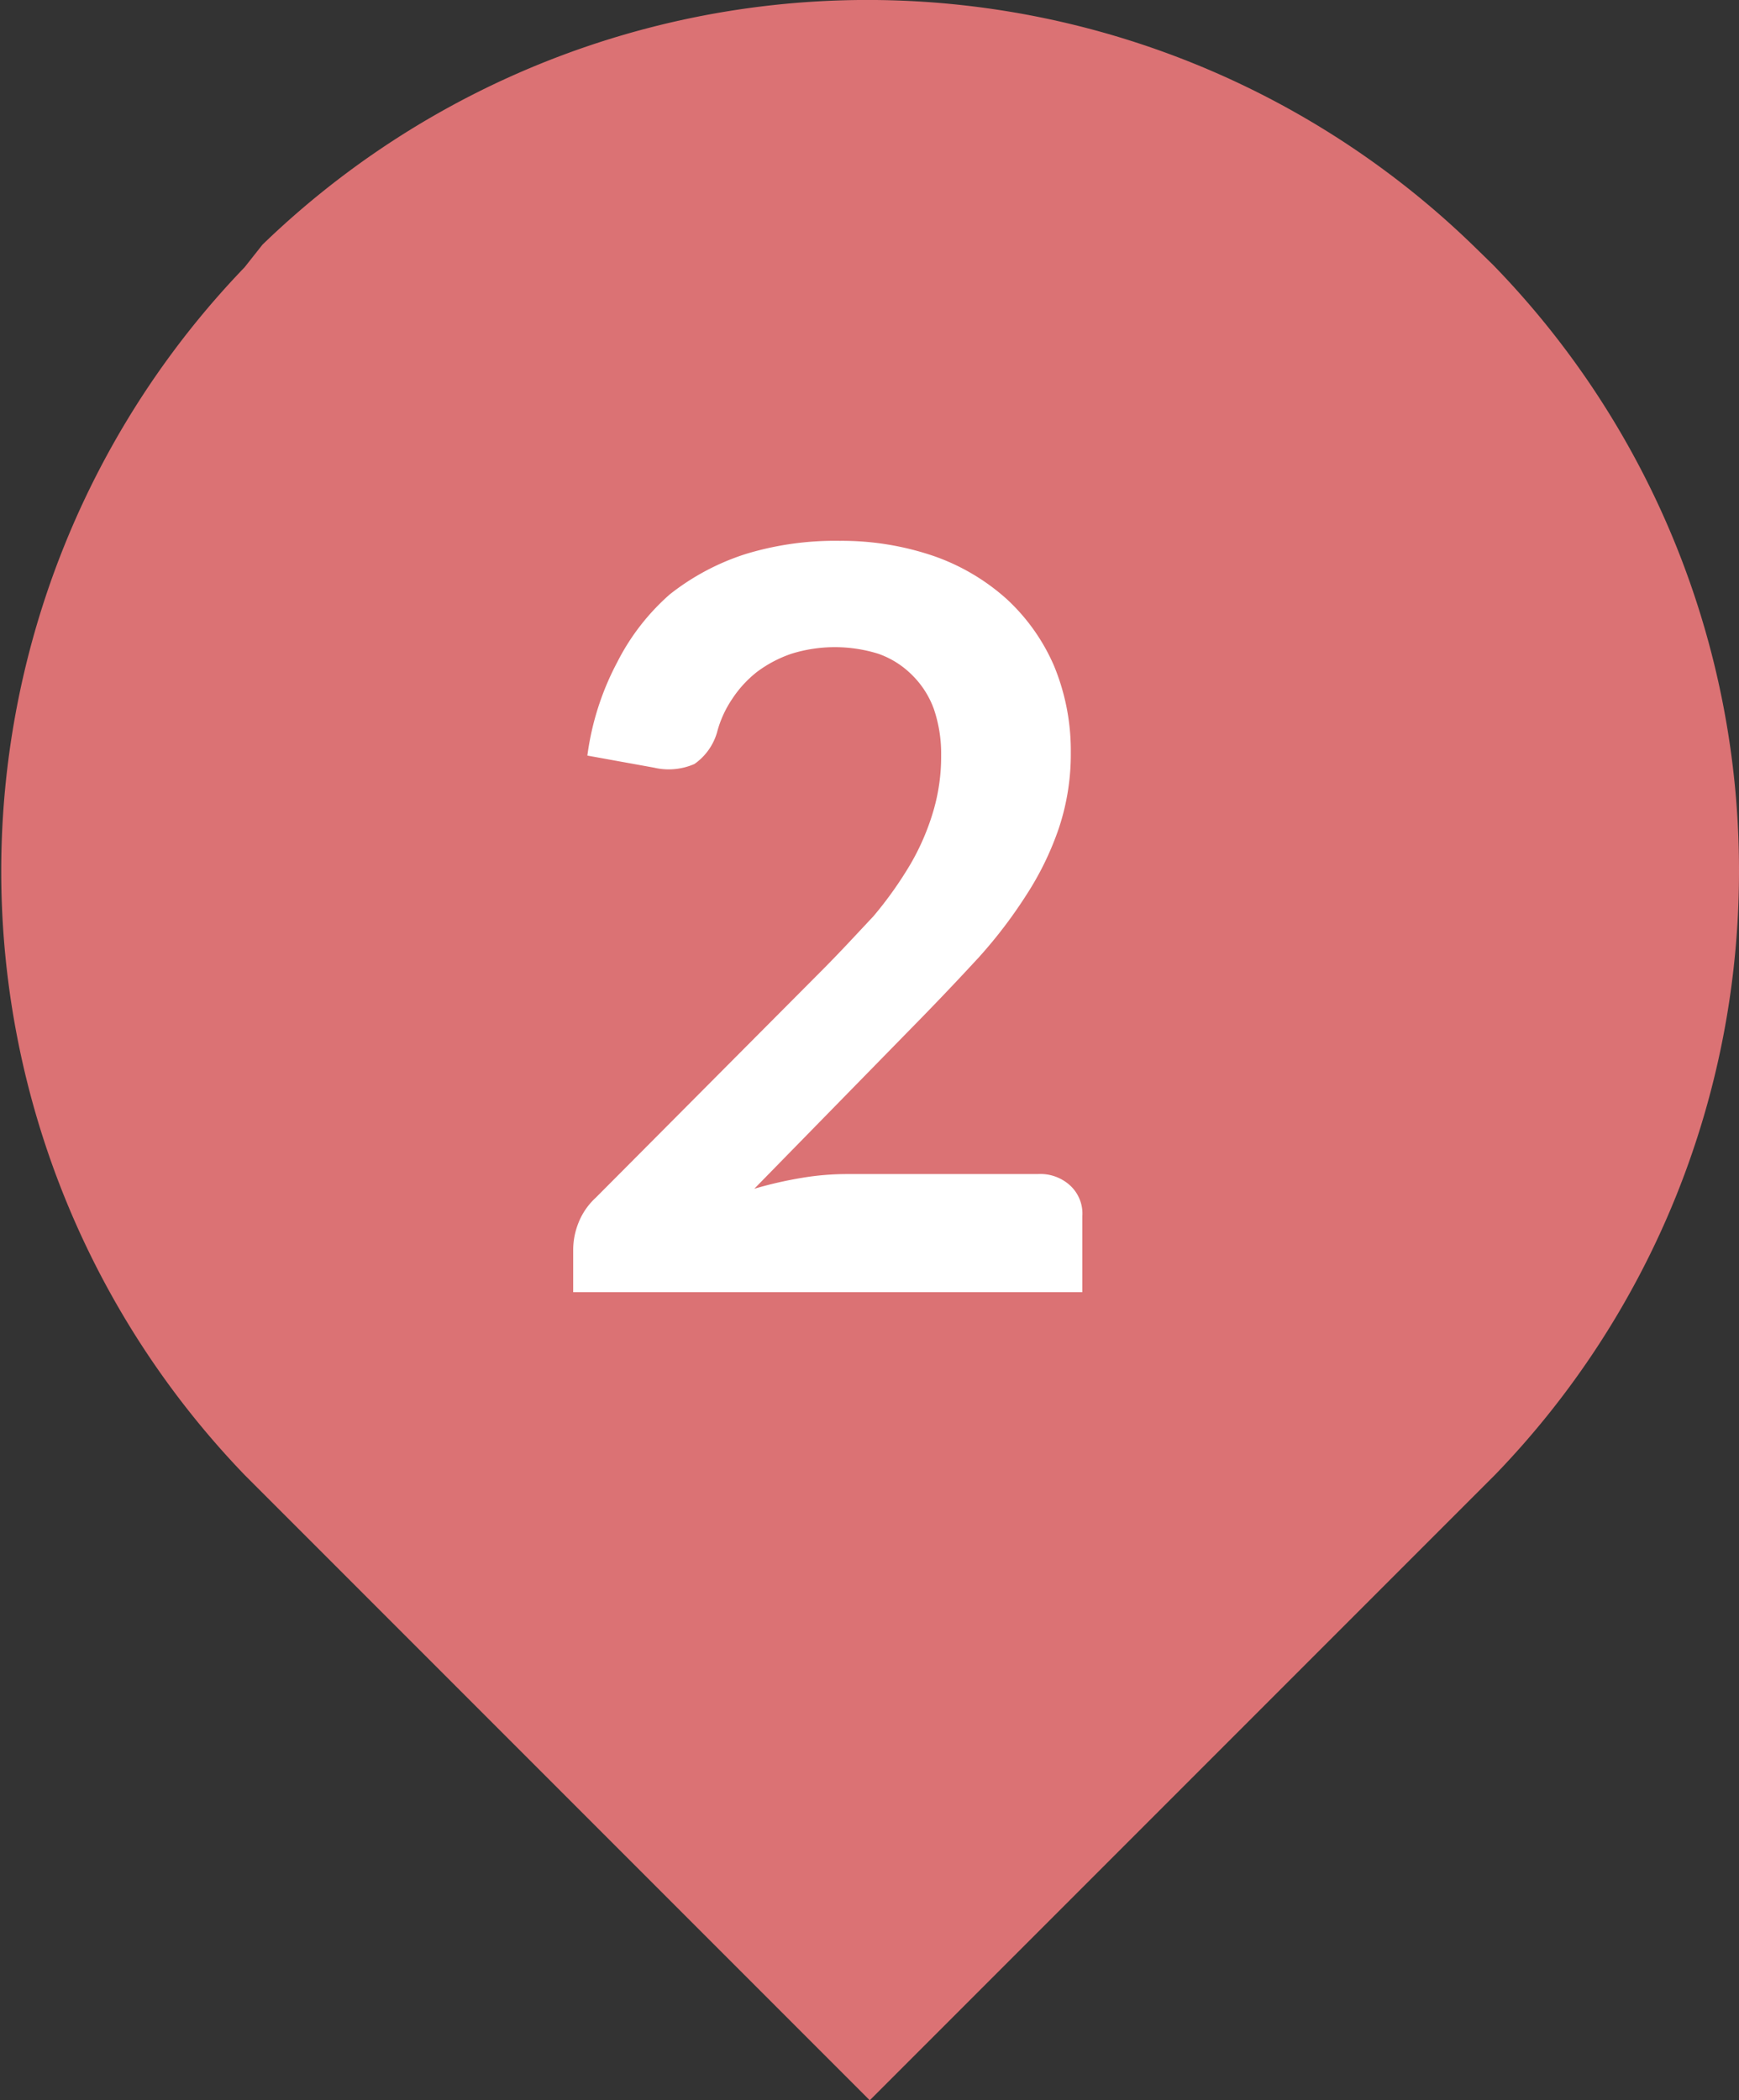 <svg xmlns="http://www.w3.org/2000/svg" viewBox="0 0 33.13 40"><rect x="0" y="0" width="33.13" height="40" fill="#333333" stroke="none"/><defs><style>.cls-1{fill:#db7274;}.cls-2{fill:#fff;}</style></defs><g id="レイヤー_2" data-name="レイヤー 2"><g id="root_nav"><g id="pin"><path class="cls-1" d="M33.13,16.57a16.52,16.52,0,0,1-4.65,11.52L16.57,40,4.66,28.09a16.58,16.58,0,0,1,0-23L5,4.66a16.58,16.58,0,0,1,23.05,0l.39.38A16.52,16.52,0,0,1,33.13,16.57Z"/><path class="cls-2" d="M19.77,22.36a.84.84,0,0,1,.62.22.73.73,0,0,1,.23.58v1.45h-9.7V23.8a1.4,1.4,0,0,1,.1-.51,1.29,1.29,0,0,1,.33-.48l4.29-4.31c.36-.36.68-.71,1-1.05a7.29,7.29,0,0,0,.71-1,4.57,4.57,0,0,0,.43-1,3.67,3.67,0,0,0,.15-1.06,2.64,2.64,0,0,0-.14-.89,1.74,1.74,0,0,0-.42-.65,1.7,1.7,0,0,0-.64-.4,2.79,2.79,0,0,0-1.65,0,2.36,2.36,0,0,0-.65.34,2.15,2.15,0,0,0-.48.52,2.07,2.07,0,0,0-.29.64,1.11,1.11,0,0,1-.43.6,1.22,1.22,0,0,1-.77.07l-1.27-.23a5.25,5.25,0,0,1,.57-1.78,4.31,4.31,0,0,1,1-1.29,4.58,4.58,0,0,1,1.45-.77A5.85,5.85,0,0,1,16,10.3a5.42,5.42,0,0,1,1.79.29,4.09,4.09,0,0,1,1.39.82,3.76,3.76,0,0,1,.9,1.27,4.22,4.22,0,0,1,.32,1.65,4.45,4.45,0,0,1-.23,1.45,5.74,5.74,0,0,1-.62,1.27,9,9,0,0,1-.9,1.18c-.35.38-.71.76-1.09,1.15l-3.19,3.26a7.62,7.62,0,0,1,.92-.21,5.24,5.24,0,0,1,.86-.07Z"/></g></g></g></svg>